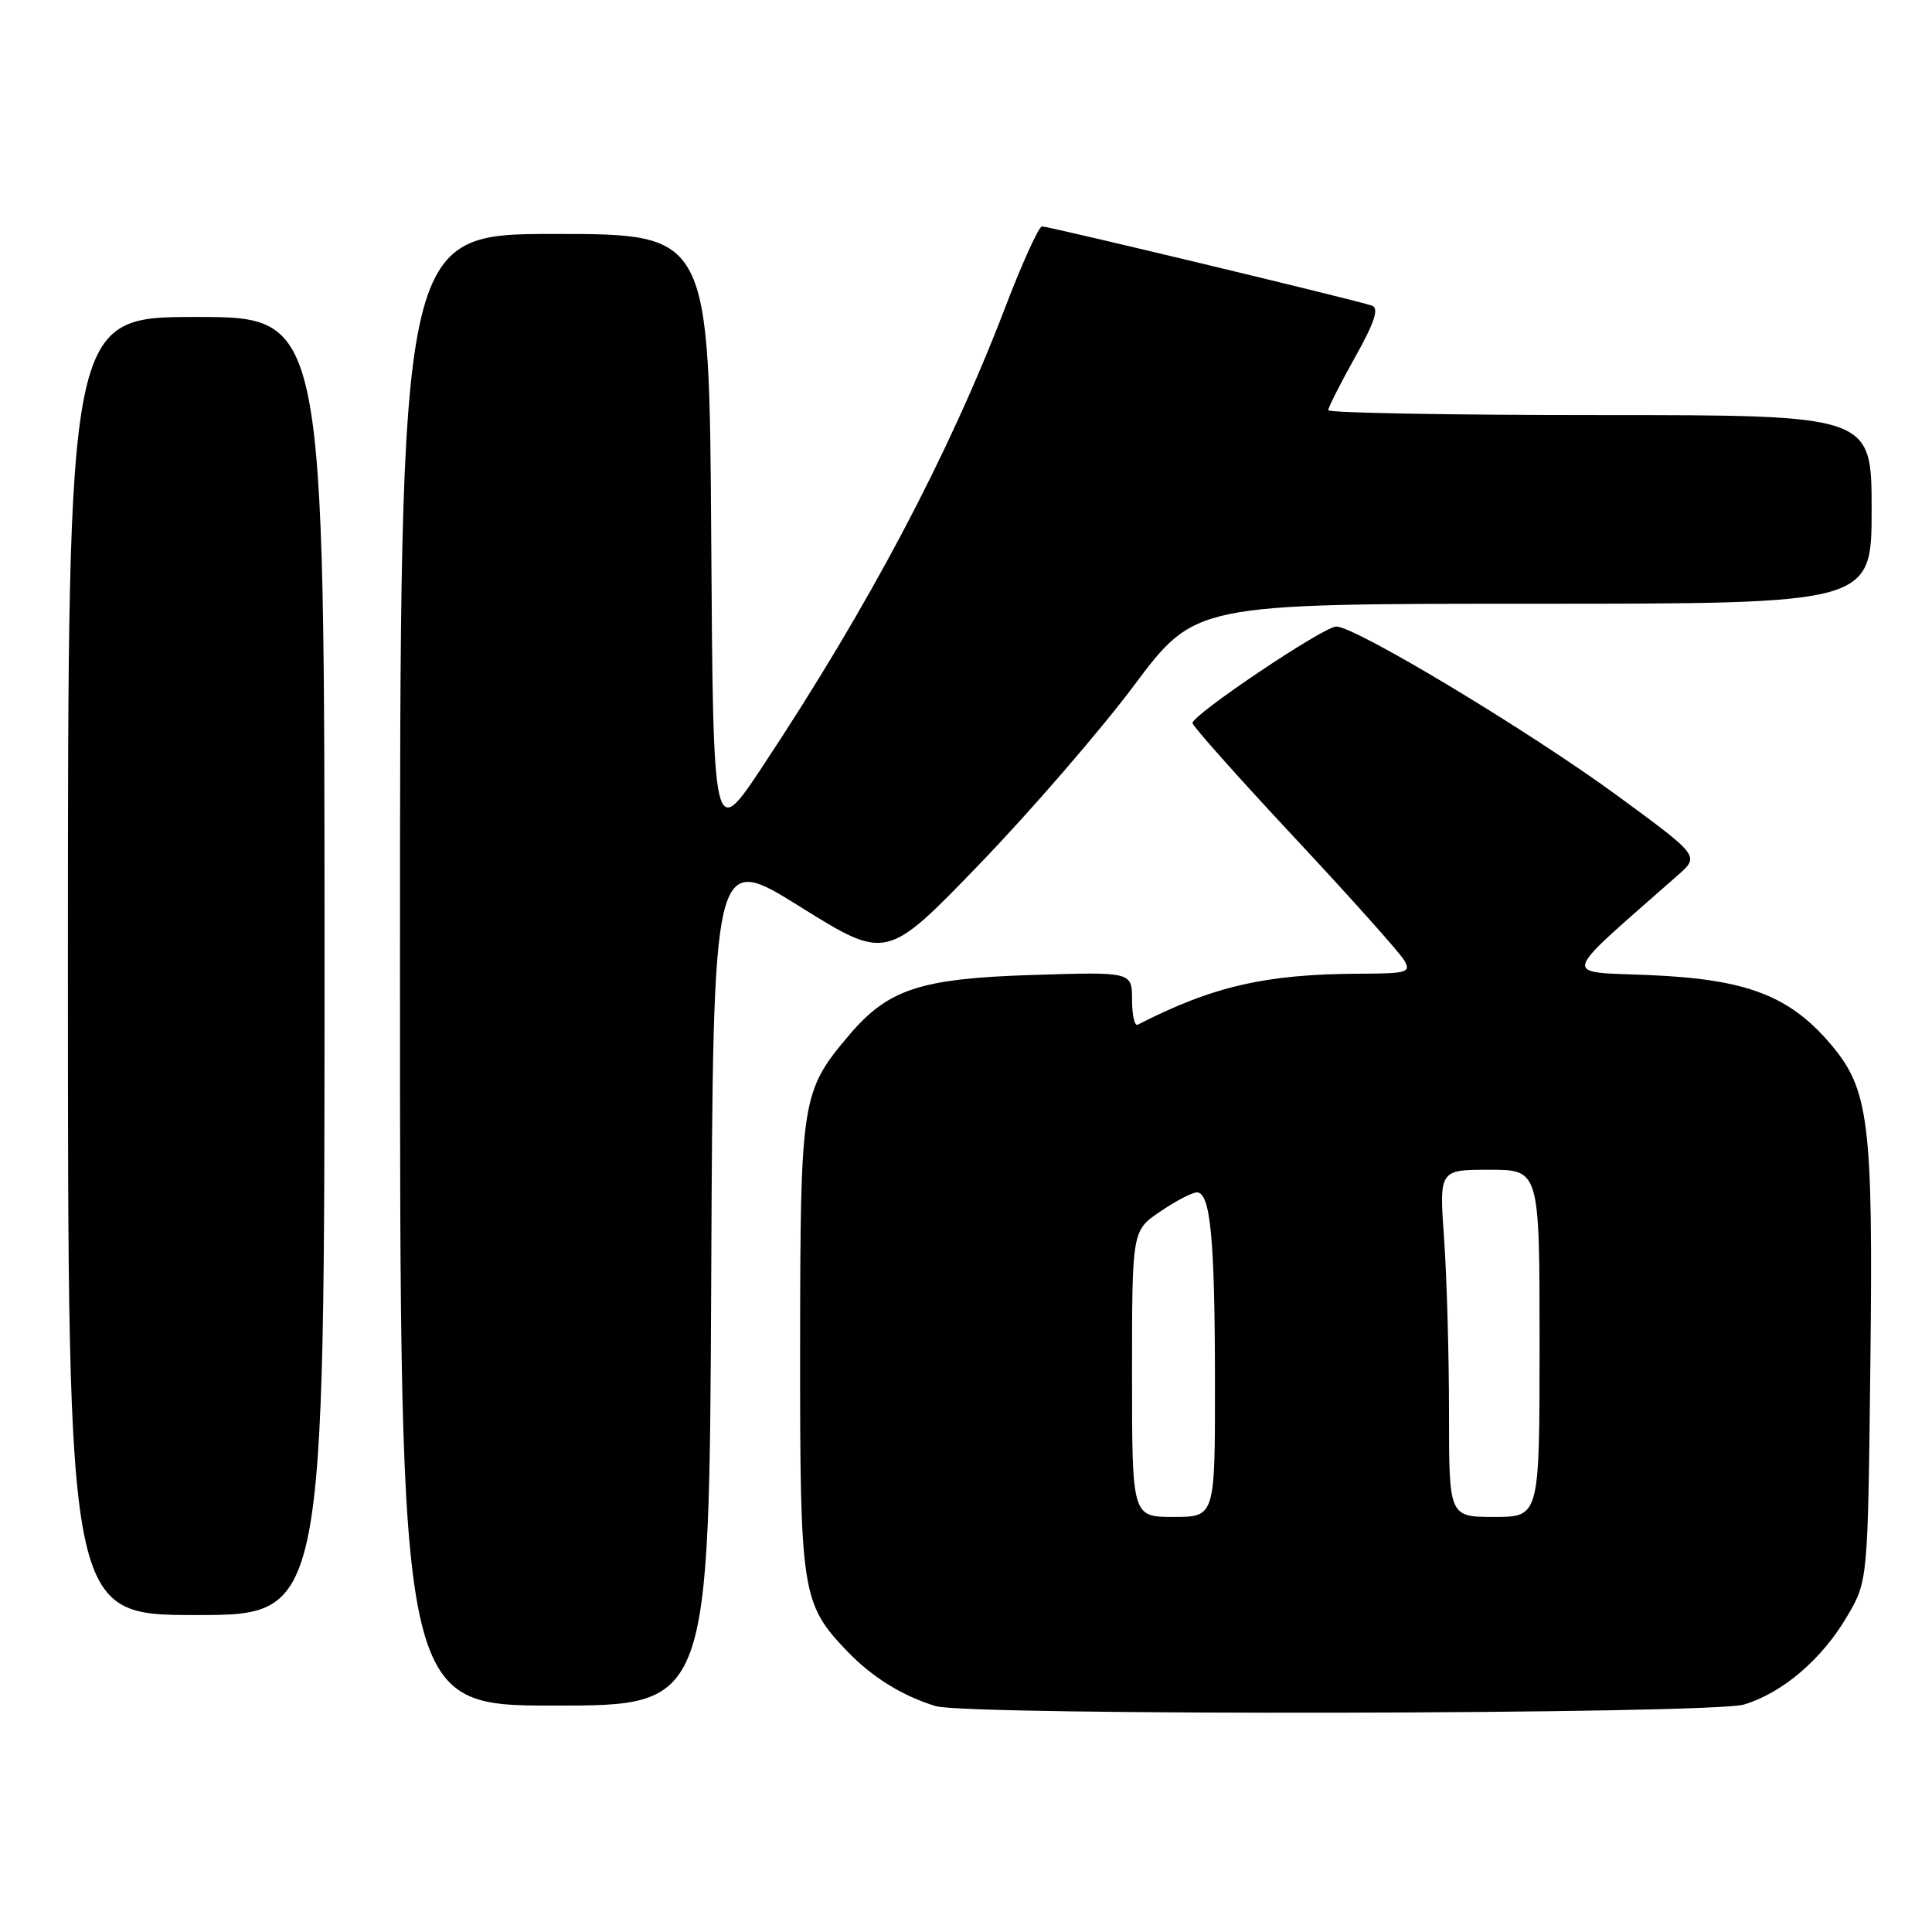 <?xml version="1.0" encoding="UTF-8" standalone="no"?>
<!DOCTYPE svg PUBLIC "-//W3C//DTD SVG 1.1//EN" "http://www.w3.org/Graphics/SVG/1.1/DTD/svg11.dtd" >
<svg xmlns="http://www.w3.org/2000/svg" xmlns:xlink="http://www.w3.org/1999/xlink" version="1.1" viewBox="0 0 256 256">
 <g >
 <path fill="currentColor"
d=" M 231.08 225.86 C 236.18 224.33 241.41 219.87 244.75 214.18 C 247.50 209.50 247.50 209.50 247.83 181.00 C 248.21 148.53 247.68 144.32 242.48 138.25 C 237.06 131.92 231.41 129.77 218.70 129.21 C 206.77 128.69 206.41 130.01 222.33 115.96 C 225.21 113.43 225.21 113.43 214.43 105.52 C 202.73 96.93 179.57 82.99 177.06 83.02 C 175.36 83.04 158.00 94.70 158.01 95.81 C 158.01 96.19 164.10 103.03 171.54 111.00 C 178.99 118.97 185.52 126.29 186.07 127.25 C 186.98 128.84 186.46 129.00 180.29 129.02 C 167.76 129.06 160.74 130.66 150.75 135.78 C 150.34 135.99 150.00 134.50 150.00 132.47 C 150.00 128.77 150.00 128.77 136.75 129.19 C 121.91 129.66 117.65 131.07 112.47 137.21 C 106.20 144.63 106.05 145.62 106.02 178.28 C 106.00 211.15 106.20 212.48 112.30 218.84 C 115.58 222.25 119.57 224.72 123.99 226.07 C 128.23 227.36 226.72 227.17 231.08 225.86 Z  M 94.24 169.48 C 94.50 112.96 94.50 112.96 105.98 120.12 C 117.46 127.28 117.46 127.28 129.79 114.50 C 136.57 107.47 145.77 96.83 150.24 90.86 C 158.36 80.00 158.36 80.00 203.18 80.00 C 248.00 80.00 248.00 80.00 248.00 67.50 C 248.00 55.00 248.00 55.00 212.00 55.00 C 192.20 55.00 176.00 54.71 176.00 54.35 C 176.00 53.99 177.60 50.83 179.55 47.34 C 182.14 42.72 182.75 40.85 181.80 40.50 C 179.99 39.84 139.00 30.00 138.07 30.00 C 137.65 30.00 135.43 34.88 133.15 40.85 C 125.66 60.39 115.17 80.22 101.10 101.47 C 94.50 111.44 94.50 111.44 94.24 71.22 C 93.98 31.00 93.98 31.00 73.49 31.00 C 53.00 31.00 53.00 31.00 53.00 128.50 C 53.00 226.00 53.00 226.00 73.49 226.00 C 93.98 226.00 93.98 226.00 94.24 169.48 Z  M 43.00 128.00 C 43.00 42.00 43.00 42.00 26.00 42.00 C 9.00 42.00 9.00 42.00 9.00 128.00 C 9.00 214.00 9.00 214.00 26.00 214.00 C 43.00 214.00 43.00 214.00 43.00 128.00 Z  M 150.00 182.04 C 150.00 163.07 150.00 163.07 153.73 160.54 C 155.78 159.14 157.98 158.00 158.60 158.00 C 160.39 158.00 160.98 164.16 160.99 183.25 C 161.00 201.00 161.00 201.00 155.50 201.00 C 150.00 201.00 150.00 201.00 150.00 182.04 Z  M 192.00 187.15 C 192.00 179.54 191.71 169.19 191.35 164.15 C 190.70 155.00 190.70 155.00 197.35 155.00 C 204.00 155.00 204.00 155.00 204.00 178.00 C 204.00 201.00 204.00 201.00 198.00 201.00 C 192.00 201.00 192.00 201.00 192.00 187.15 Z "/>
</g>
</svg>
